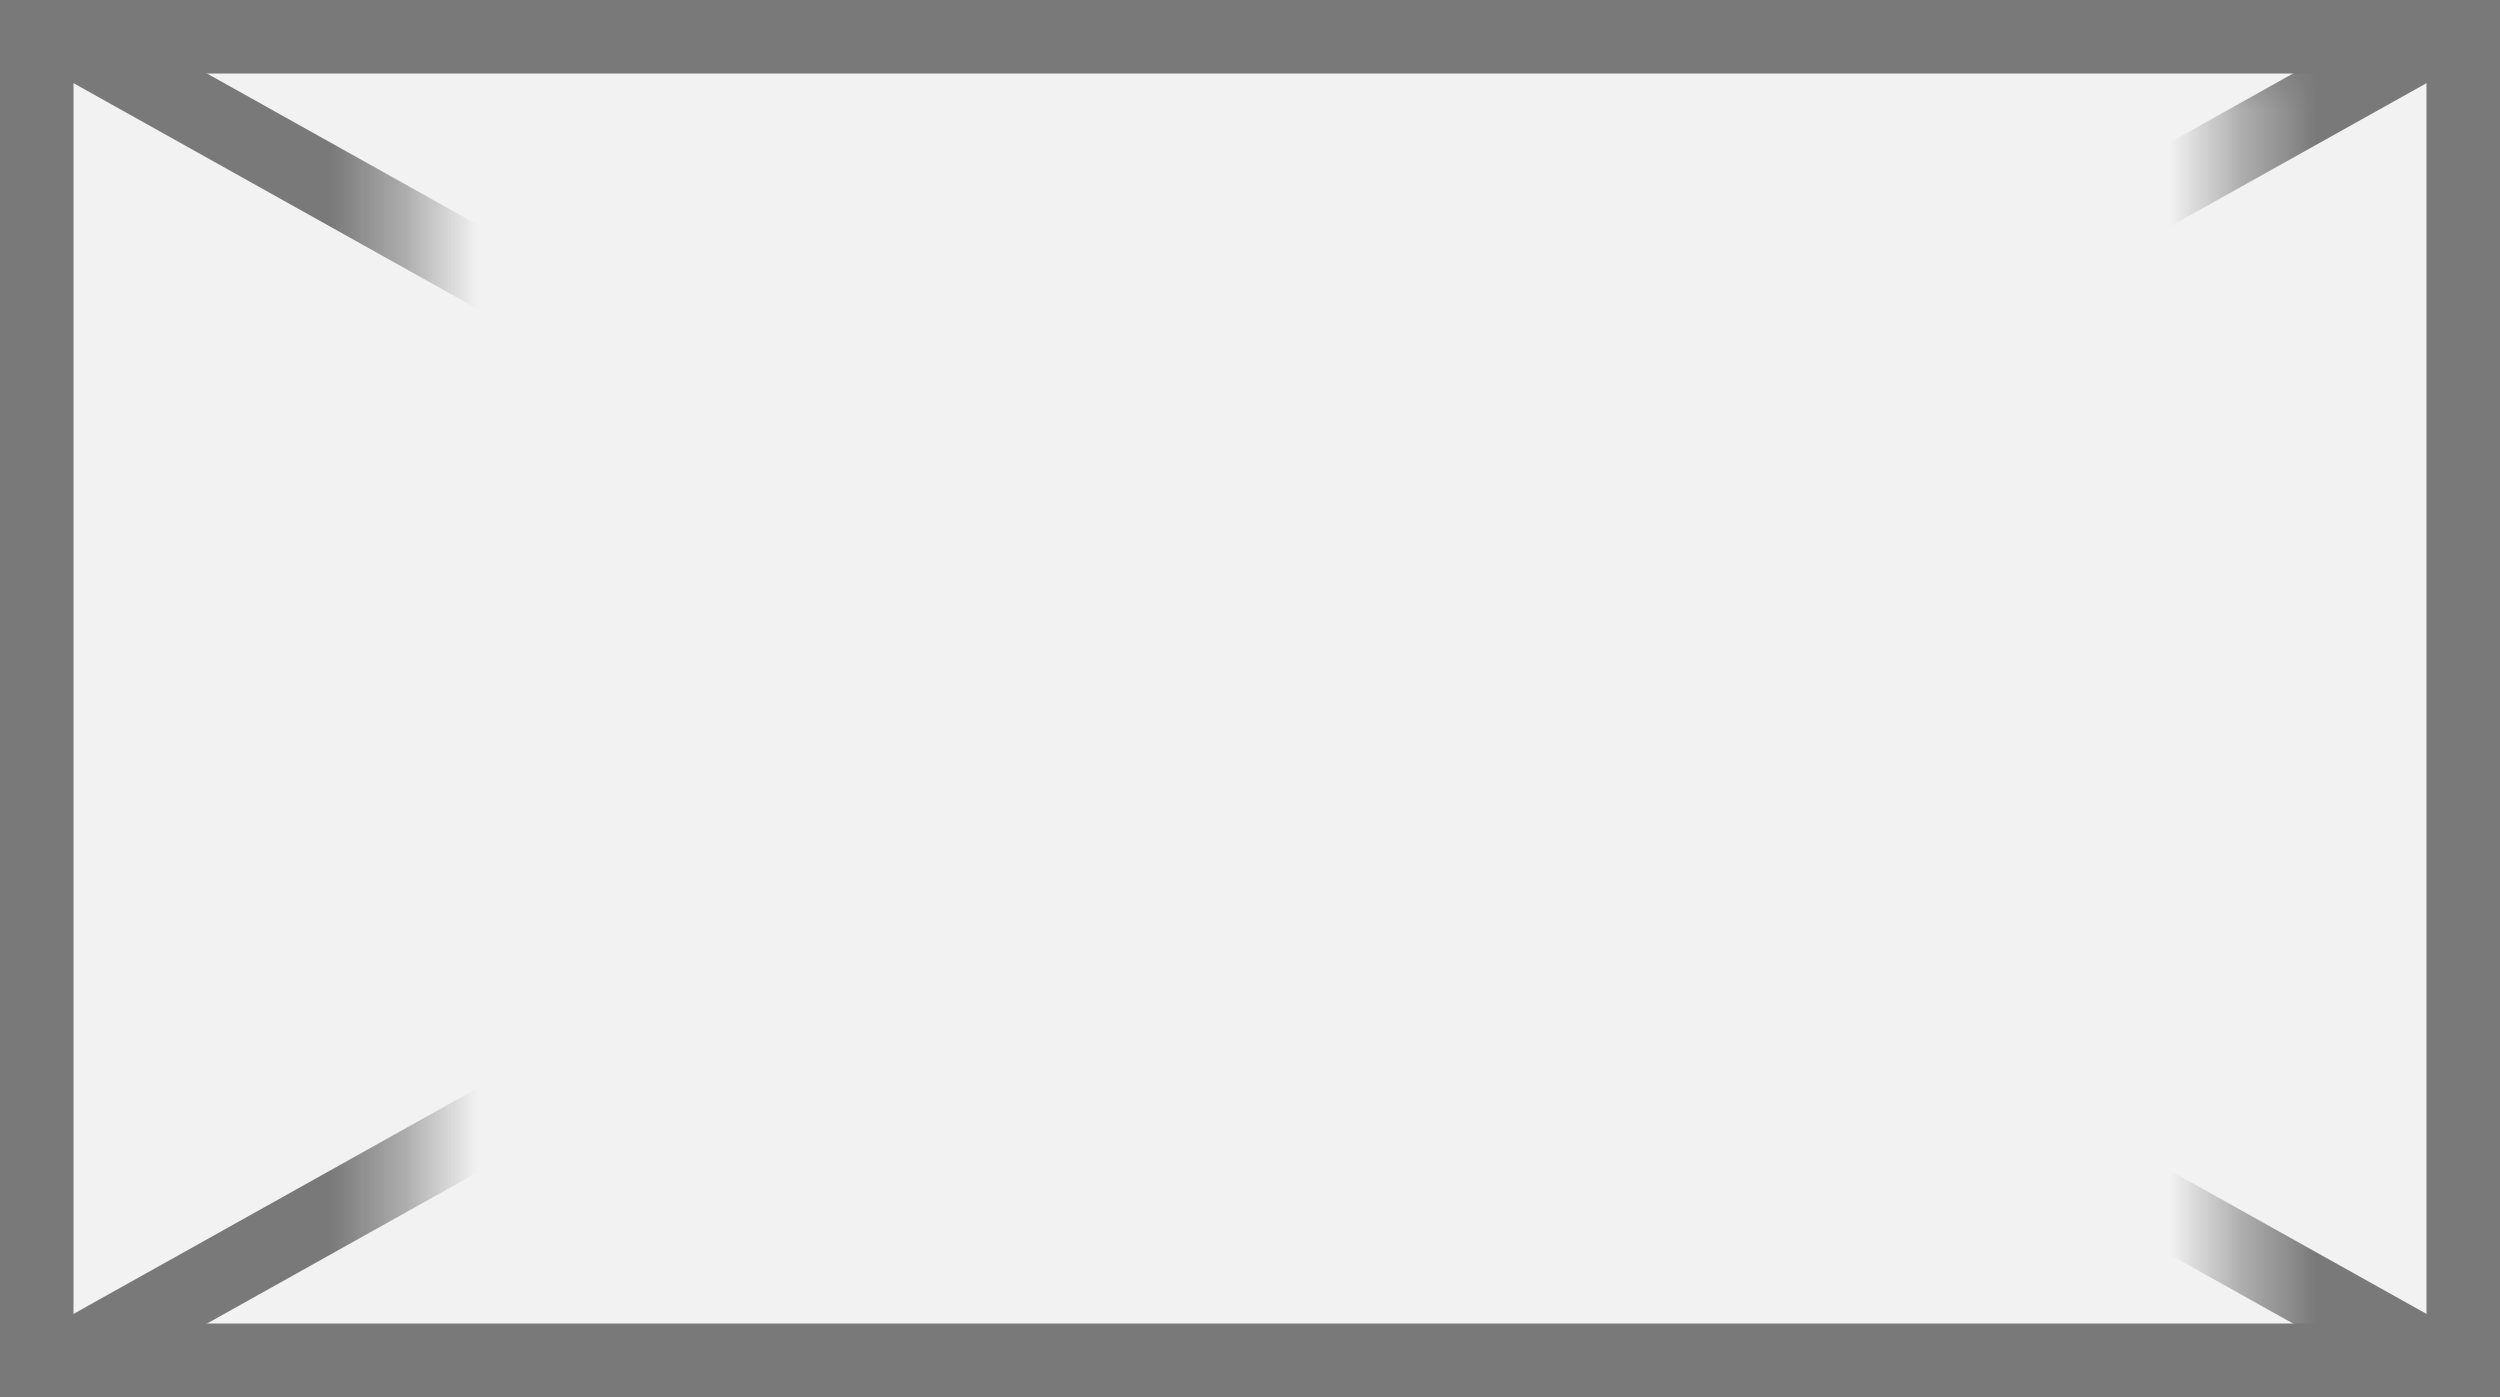 ﻿<?xml version="1.0" encoding="utf-8"?>
<svg version="1.1" xmlns:xlink="http://www.w3.org/1999/xlink" width="34px" height="19px" xmlns="http://www.w3.org/2000/svg">
  <rect width="100%" height="100%" fill="#333333" stroke="none"/>
  <defs>
    <mask fill="white" id="clip2755">
      <path d="M 96.576 338  L 121.424 338  L 121.424 357  L 96.576 357  Z M 91 337  L 125 337  L 125 356  L 91 356  Z " fill-rule="evenodd" />
    </mask>
  </defs>
  <g transform="matrix(1 0 0 1 -91 -337 )">
    <path d="M 91.5 337.5  L 124.5 337.5  L 124.5 355.5  L 91.5 355.5  L 91.5 337.5  Z " fill-rule="nonzero" fill="#f2f2f2" stroke="none" />
    <path d="M 91.5 337.5  L 124.5 337.5  L 124.5 355.5  L 91.5 355.5  L 91.5 337.5  Z " stroke-width="1" stroke="#797979" fill="none" />
    <path d="M 91.781 337.436  L 124.219 355.564  M 124.219 337.436  L 91.781 355.564  " stroke-width="1" stroke="#797979" fill="none" mask="url(#clip2755)" />
  </g>
</svg>